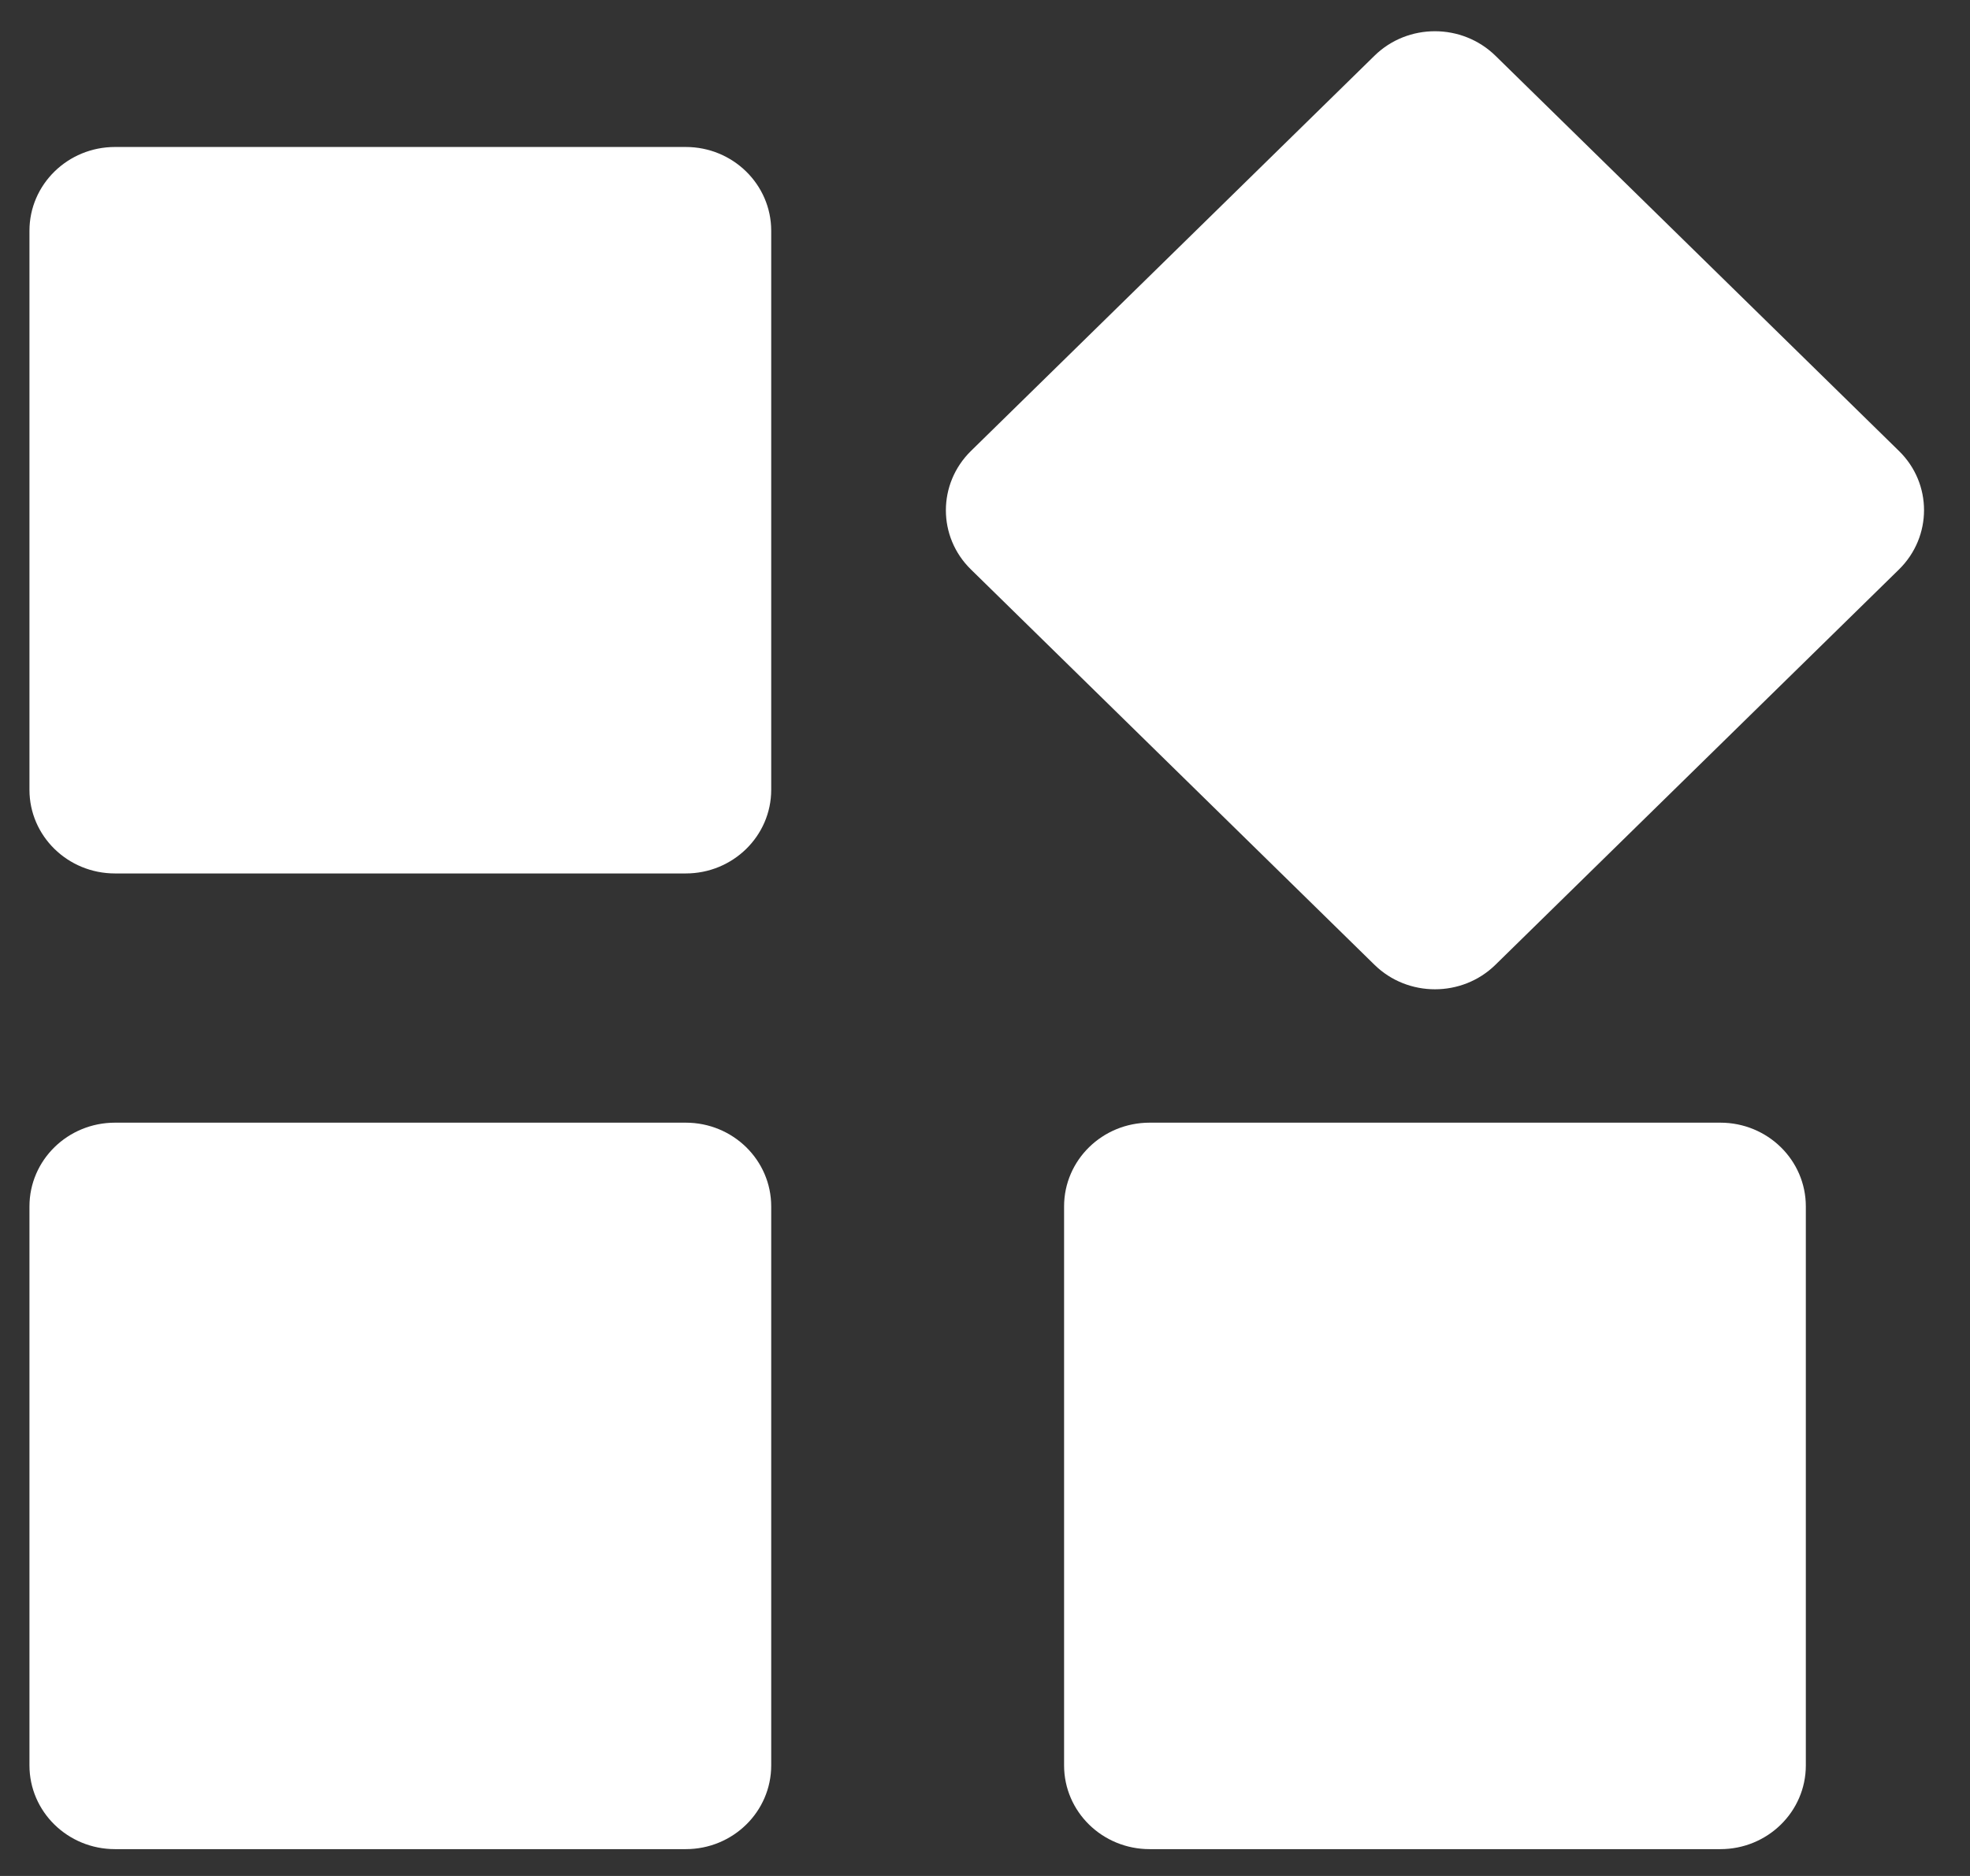 ﻿<?xml version="1.0" encoding="utf-8"?>
<svg version="1.1" xmlns:xlink="http://www.w3.org/1999/xlink" width="21px" height="20px" xmlns="http://www.w3.org/2000/svg">
  <rect width="100%" height="100%" fill="#333333" stroke="none"/>
  <g>
    <path d="M 8.221 8.42  C 8.221 8.913  7.813 9.312  7.31 9.312  L 1.226 9.312  C 0.722 9.312  0.314 8.913  0.314 8.42  L 0.314 2.46  C 0.314 1.967  0.722 1.567  1.226 1.567  L 7.31 1.567  C 7.813 1.567  8.221 1.967  8.221 2.46  L 8.221 8.42  Z M 15.941 10.286  C 15.586 10.634  15.007 10.634  14.652 10.286  L 10.35 6.071  C 9.994 5.723  9.994 5.158  10.35 4.808  L 14.652 0.594  C 15.007 0.246  15.584 0.246  15.941 0.594  L 20.243 4.808  C 20.599 5.156  20.599 5.721  20.243 6.071  L 15.941 10.286  Z M 8.221 18.821  C 8.221 19.315  7.813 19.714  7.31 19.714  L 1.226 19.714  C 0.722 19.714  0.314 19.315  0.314 18.821  L 0.314 12.862  C 0.314 12.368  0.722 11.969  1.226 11.969  L 7.31 11.969  C 7.813 11.969  8.221 12.368  8.221 12.862  L 8.221 18.821  Z M 19.25 18.821  C 19.25 19.315  18.842 19.714  18.339 19.714  L 12.255 19.714  C 11.751 19.714  11.343 19.315  11.343 18.821  L 11.343 12.862  C 11.343 12.368  11.751 11.969  12.255 11.969  L 18.339 11.969  C 18.842 11.969  19.25 12.368  19.25 12.862  L 19.25 18.821  Z " fill-rule="nonzero" fill="#ffffff" stroke="none" />
  </g>
</svg>